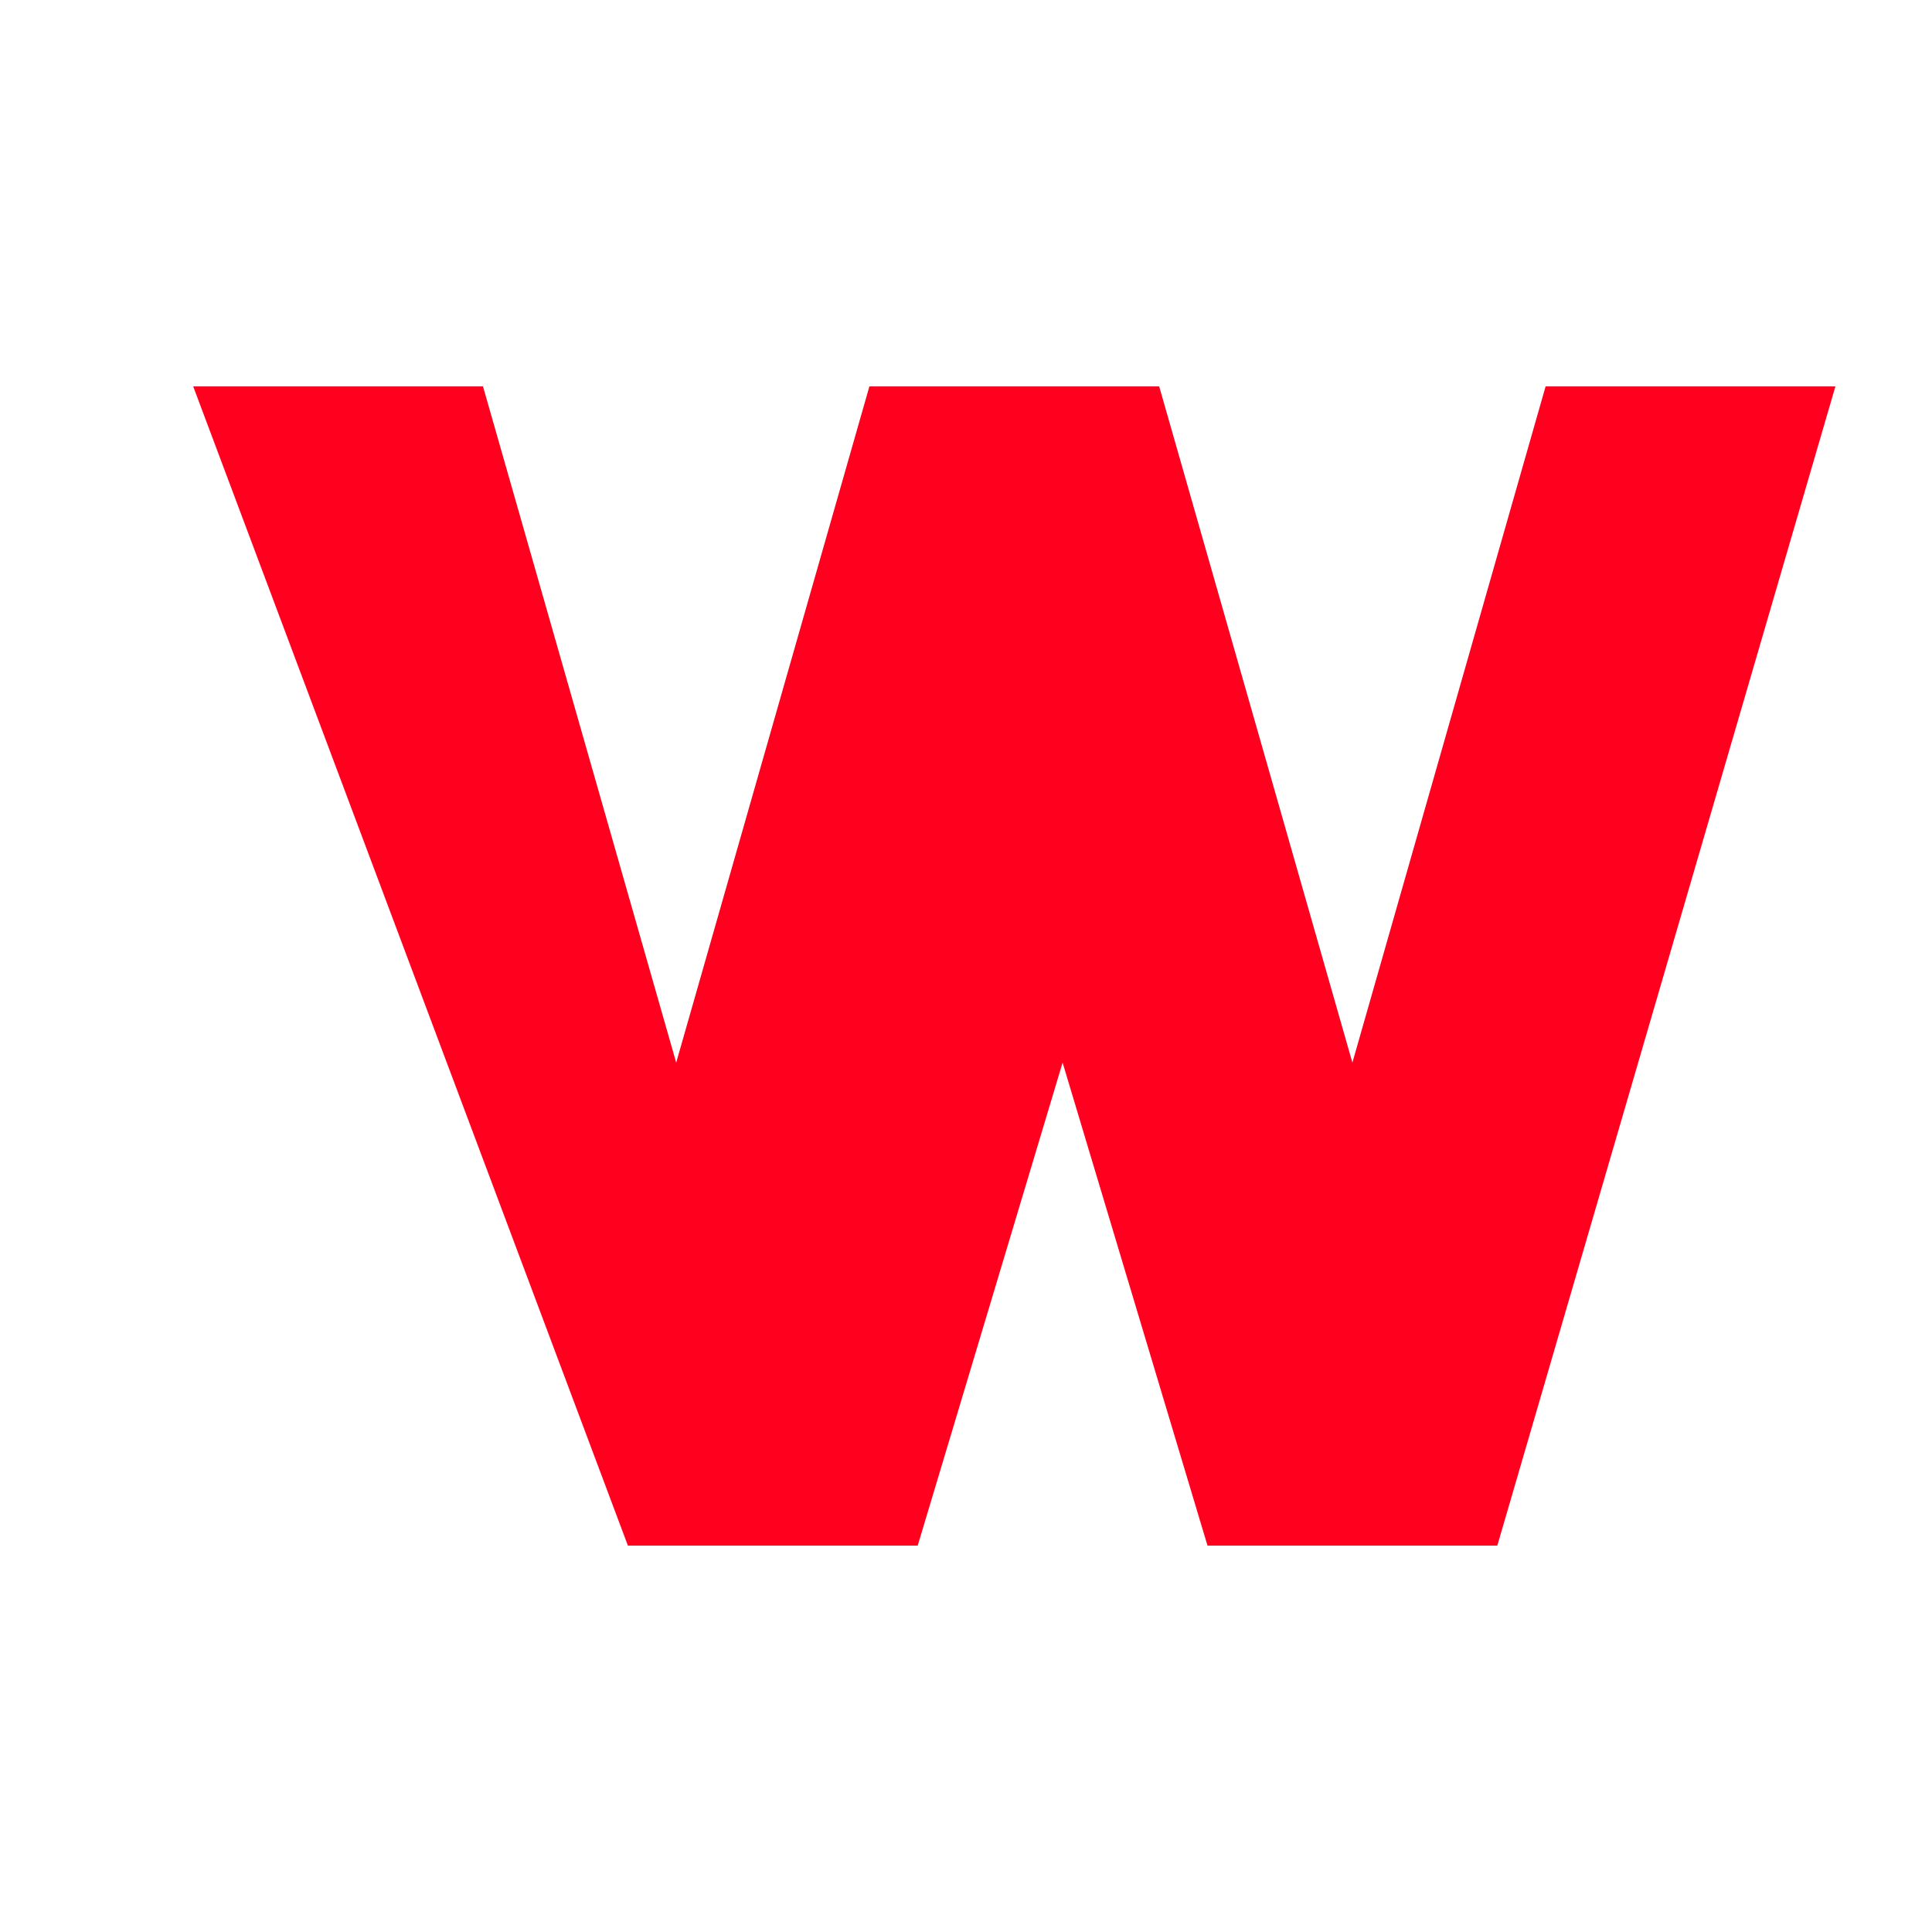 <svg xmlns="http://www.w3.org/2000/svg" viewBox="0 0 20 20">
  <!-- Whatnot Logo - Stylized "W" -->
  <!-- Clean, bold "W" designed for clarity at small sizes -->
  <path
    fill="#FF001F"
    d="M2 4h3l2 7 2-7h3l2 7 2-7h3l-3.5 12h-3l-1.5-5-1.5 5h-3L2 4z"
  />
</svg>